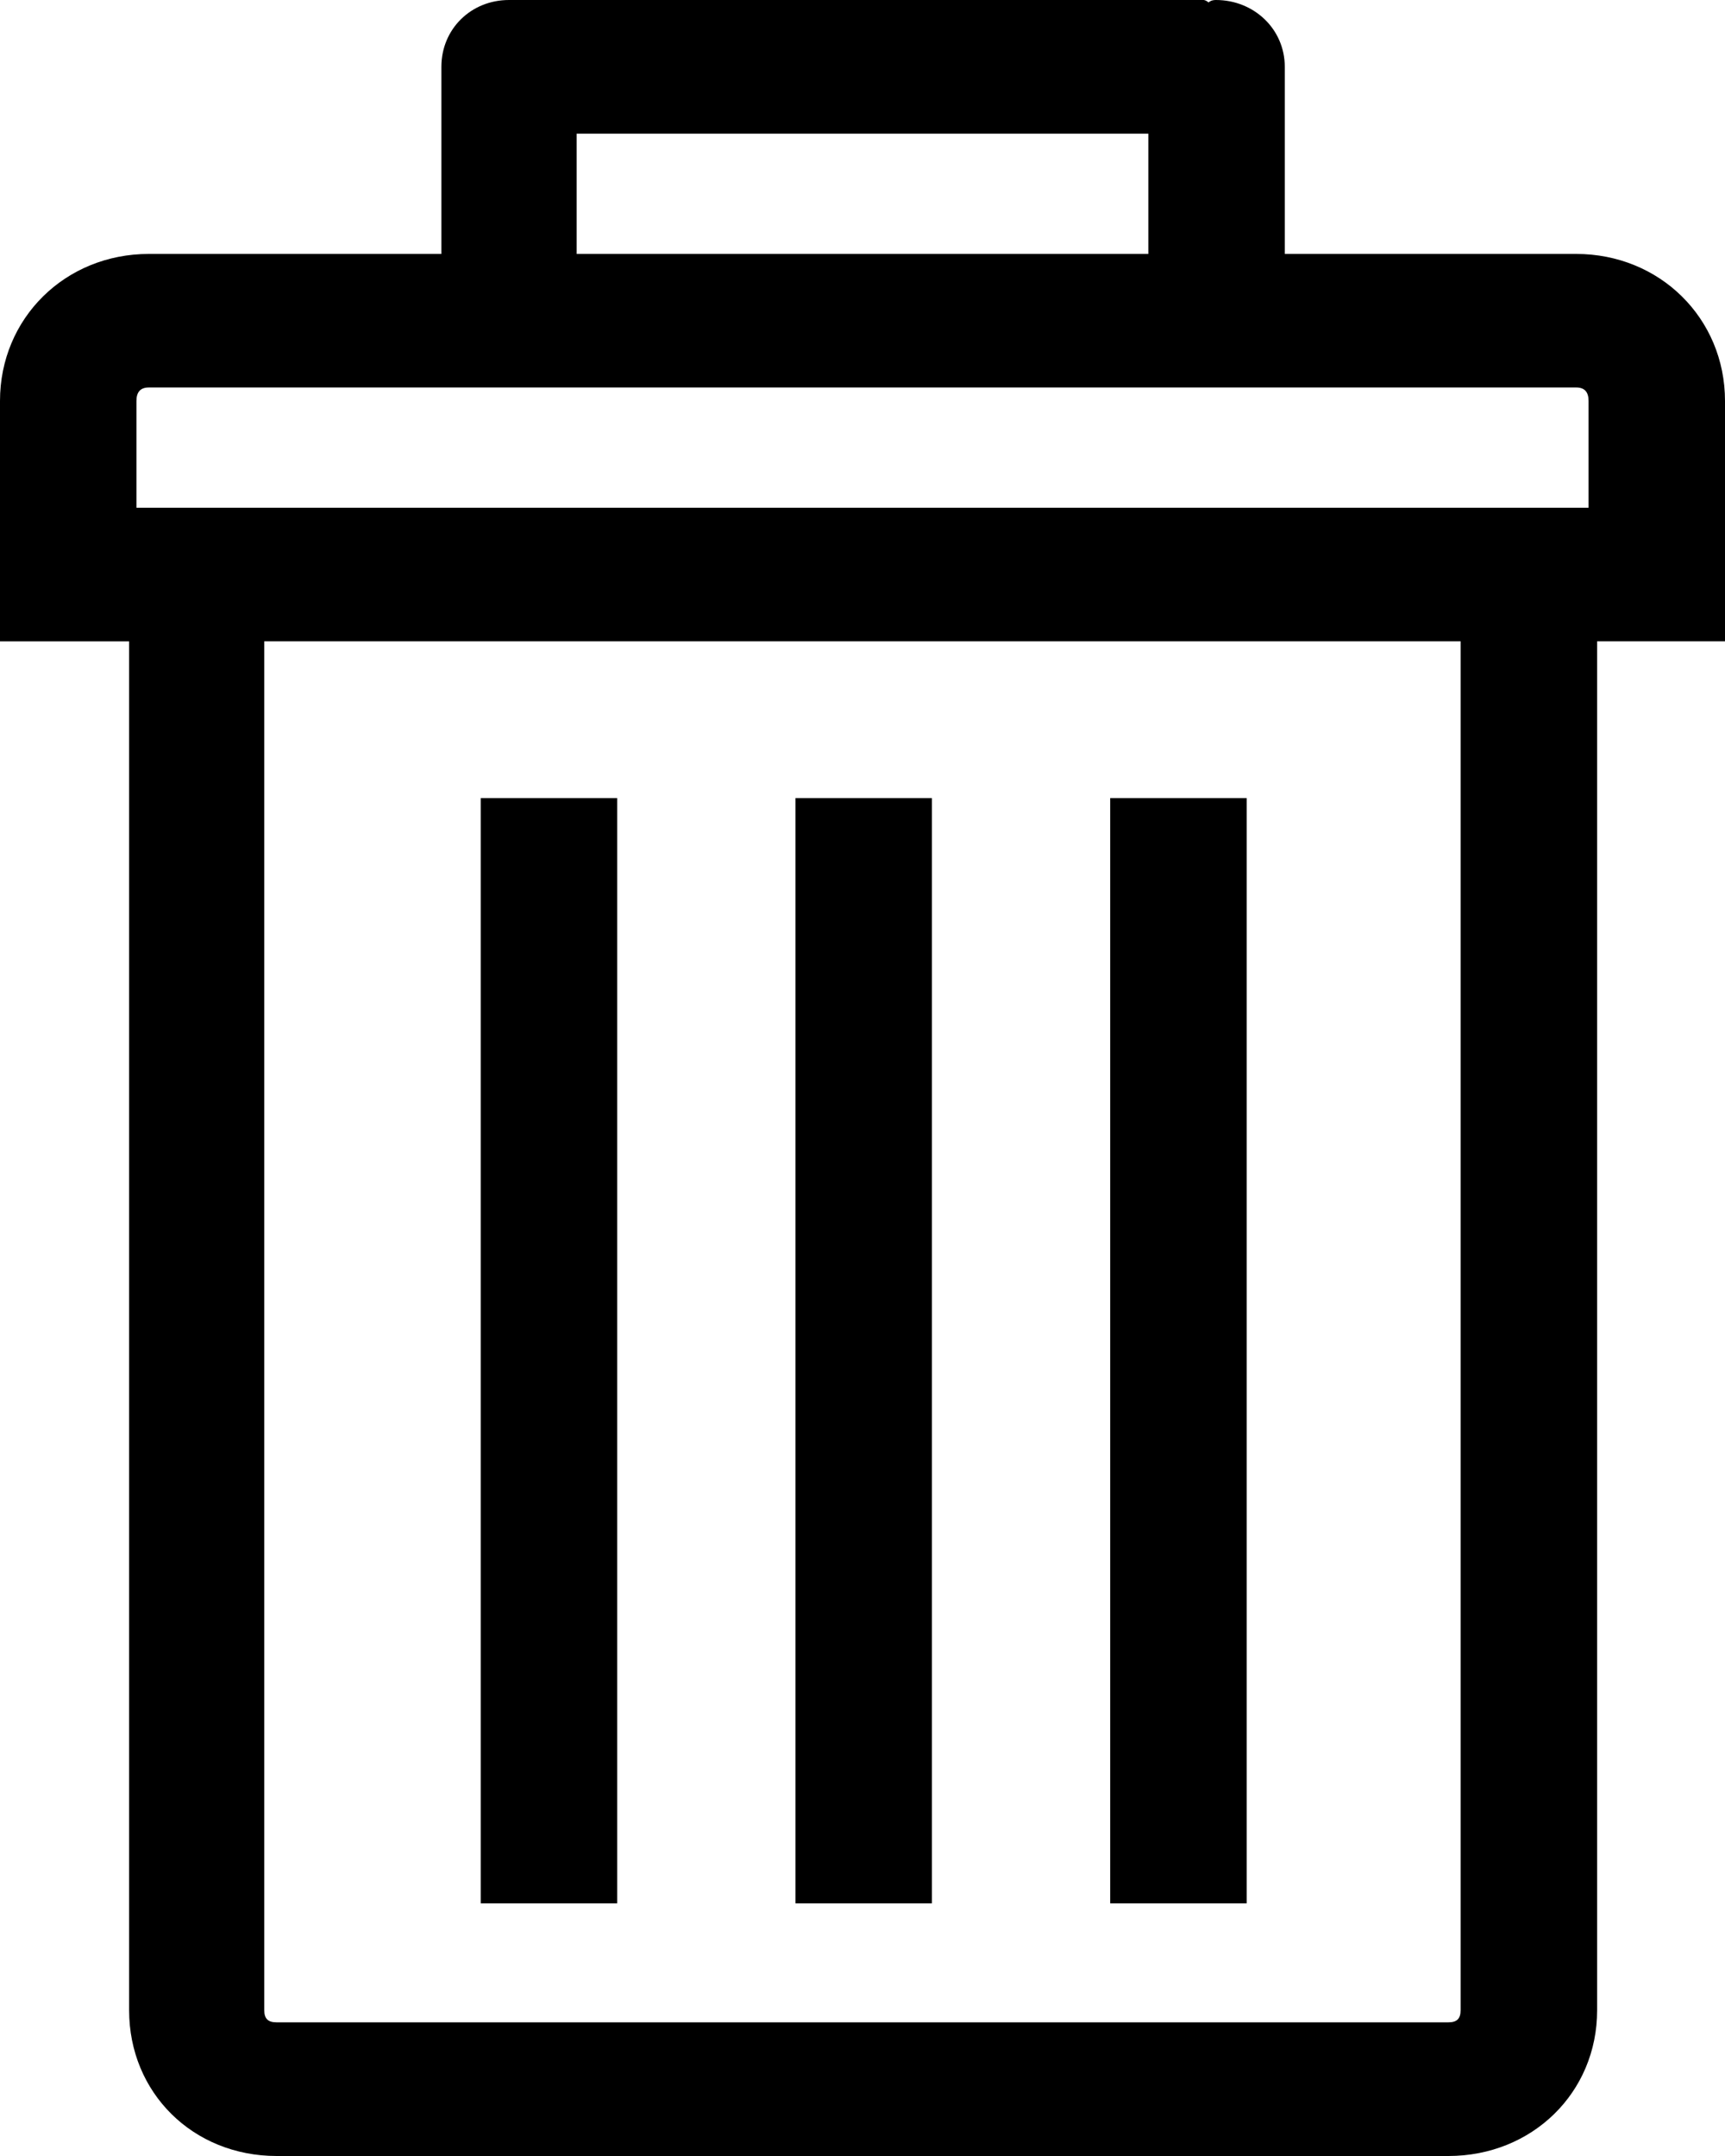 <?xml version="1.0" encoding="utf-8"?>
<!-- Generator: Adobe Illustrator 16.0.3, SVG Export Plug-In . SVG Version: 6.00 Build 0)  -->
<!DOCTYPE svg PUBLIC "-//W3C//DTD SVG 1.1//EN" "http://www.w3.org/Graphics/SVG/1.1/DTD/svg11.dtd">
<svg version="1.1" id="Capa_1" xmlns="http://www.w3.org/2000/svg" xmlns:xlink="http://www.w3.org/1999/xlink" x="0px" y="0px"
	 width="40px" height="50px" viewBox="0 0 40 50" enable-background="new 0 0 40 50" xml:space="preserve">
<g>
	<g>
		<path d="M36.549,5.889h-6.757v-4.34C29.792,0.676,29.079,0,28.196,0c-0.086,0-0.144,0.027-0.171,0.057
			C27.996,0.029,27.939,0,27.911,0h-15.88h-0.114h-0.114c-0.884,0-1.568,0.676-1.568,1.549v4.34H3.45C1.511,5.889,0,7.381,0,9.297
			v2.479v3.098h2.994v31.746C2.994,48.535,4.476,50,6.415,50h27.171c1.938,0,3.449-1.465,3.449-3.381V14.873H40v-3.098V9.297
			C39.999,7.381,38.487,5.889,36.549,5.889z M13.371,3.1h13.258v2.789H13.371V3.1z M33.869,46.619c0,0.197-0.085,0.281-0.285,0.281
			H6.414c-0.2,0-0.286-0.084-0.286-0.281V14.873h27.741V46.619z M36.834,11.775H3.164V9.297c0-0.197,0.086-0.311,0.286-0.311h33.101
			c0.198,0,0.285,0.111,0.285,0.311v2.479H36.834z"/>
		<rect x="25.744" y="18.508" width="3.164" height="25.633"/>
		<rect x="18.445" y="18.508" width="3.164" height="25.633"/>
		<rect x="11.147" y="18.508" width="3.165" height="25.633"/>
	</g>
</g>
</svg>
